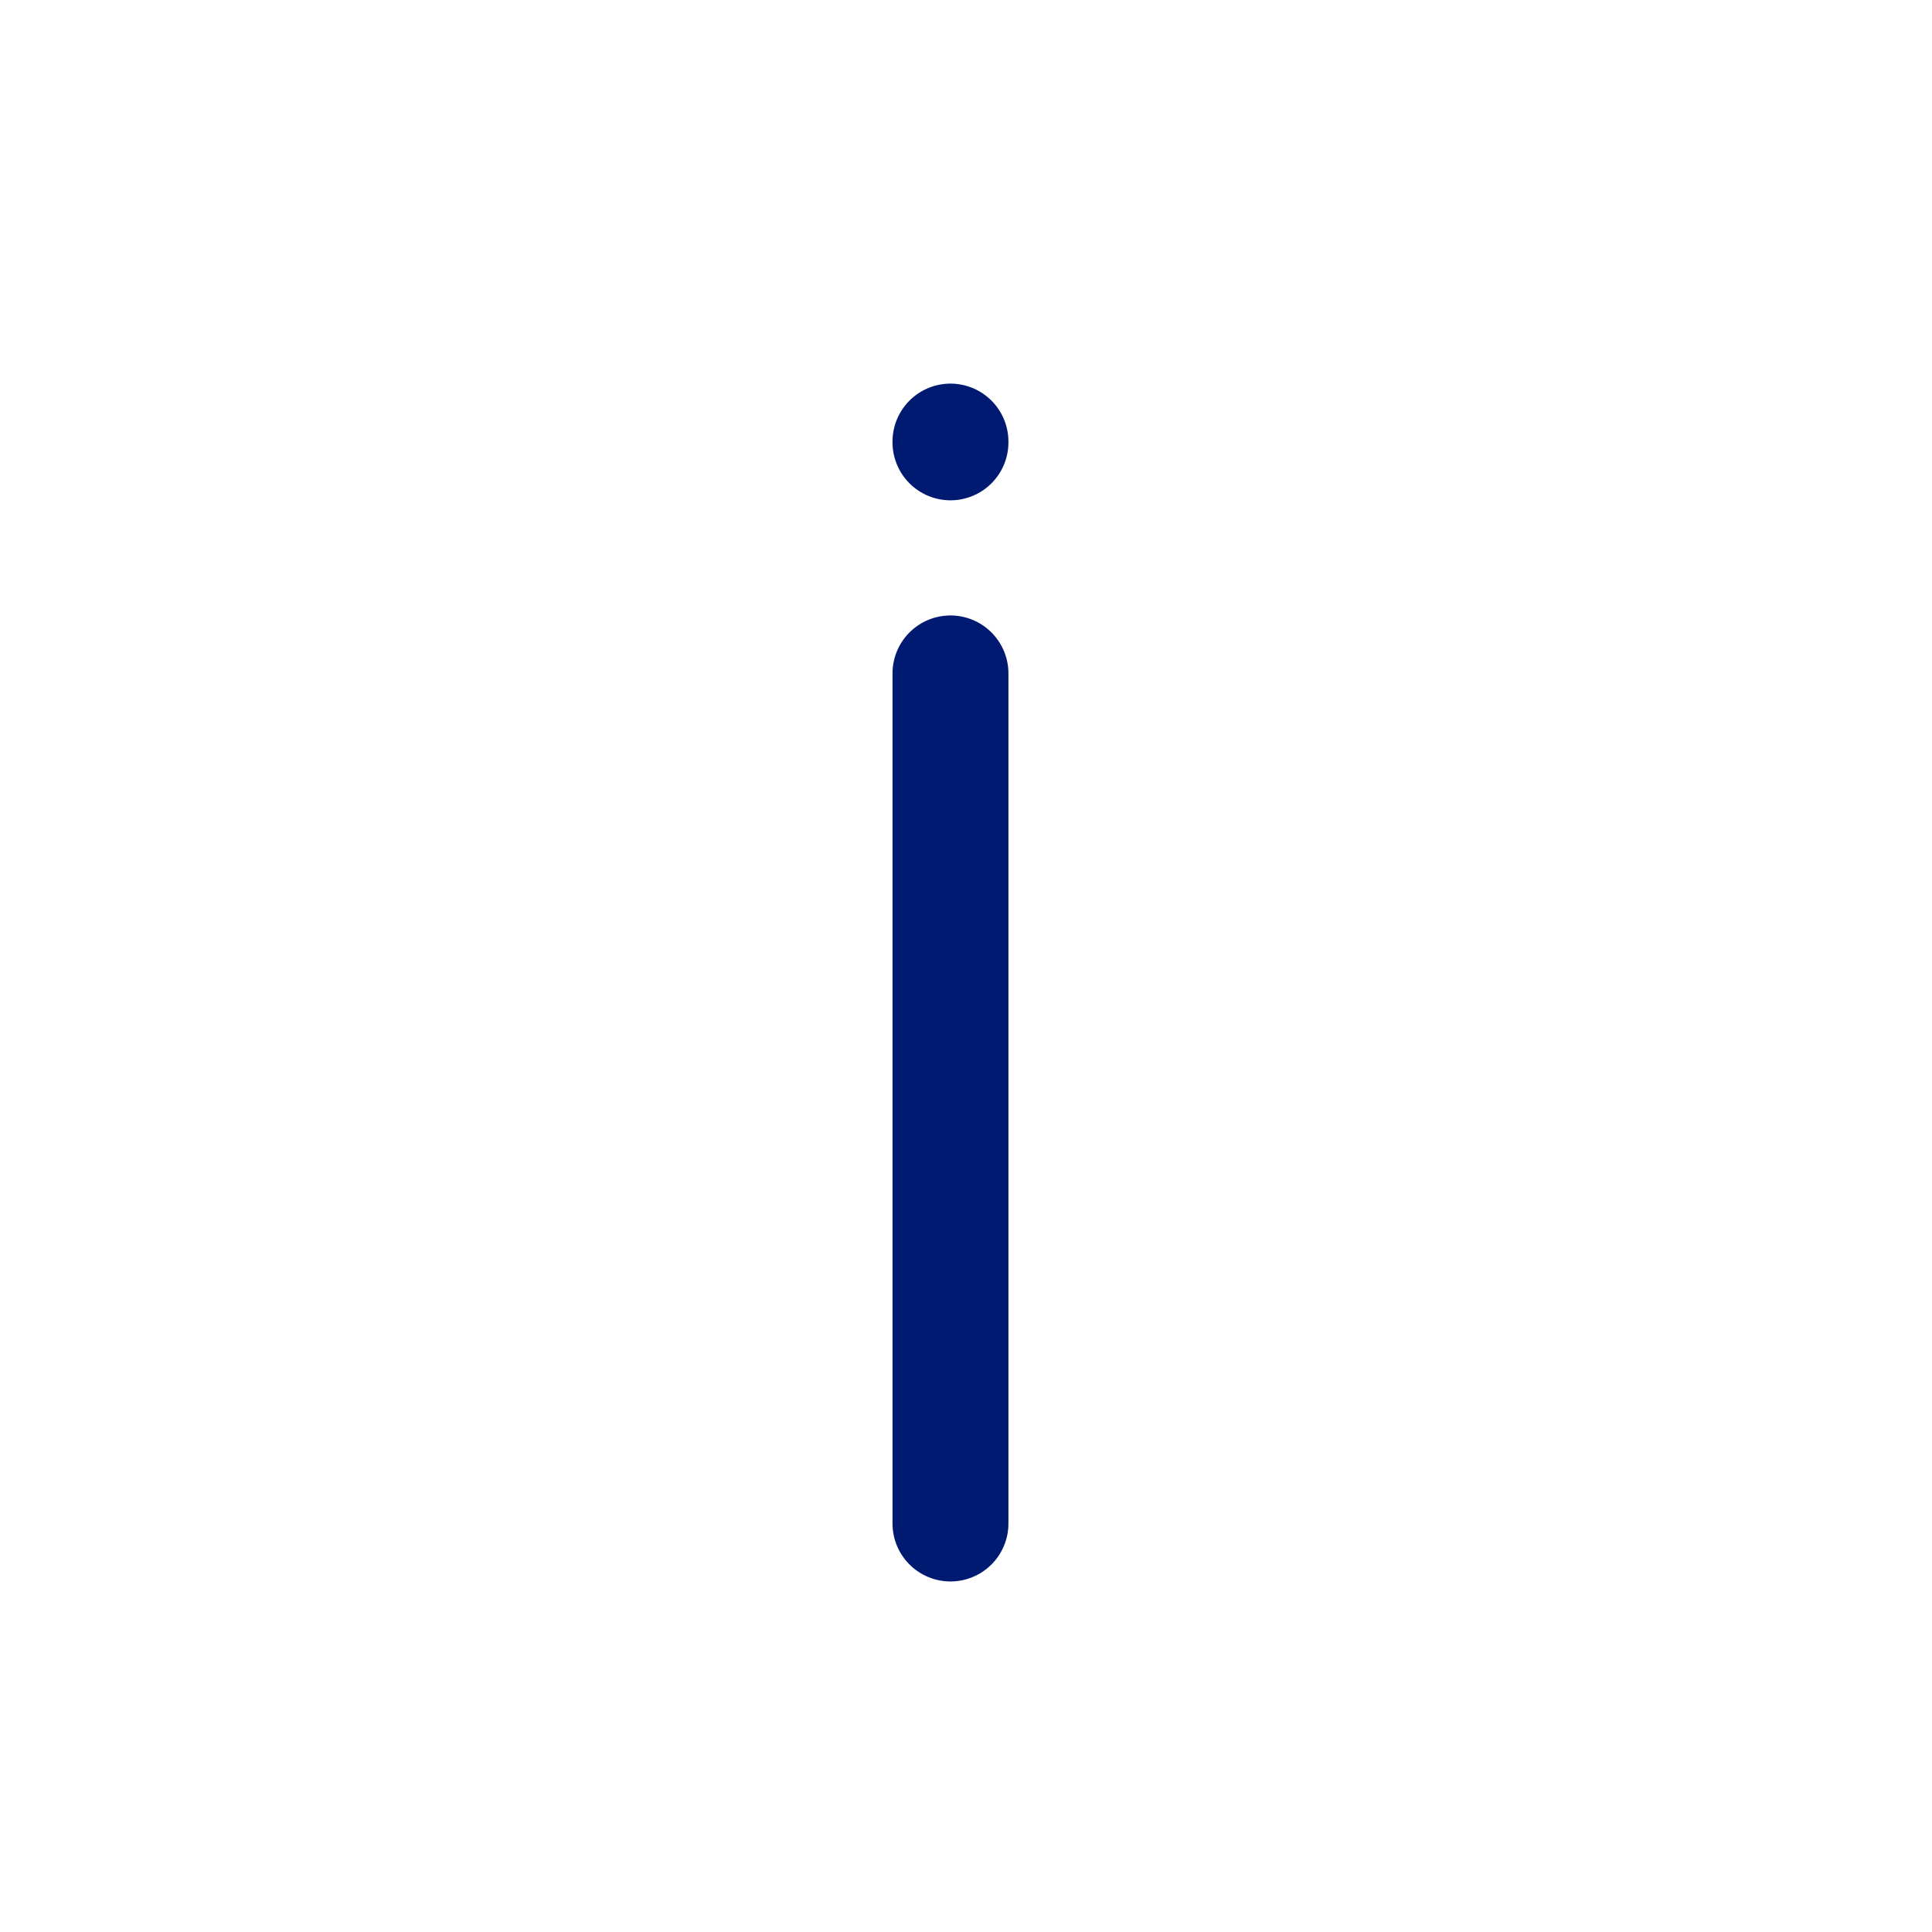 <svg width="25" height="25" viewBox="0 0 25 25" fill="none" xmlns="http://www.w3.org/2000/svg">
<path d="M12.299 5.724V5.714" stroke="#001A72" stroke-width="1.5" stroke-linecap="round" stroke-linejoin="round"/>
<path d="M12.299 19.714V8.714" stroke="#001A72" stroke-width="1.5" stroke-linecap="round" stroke-linejoin="round"/>
</svg>
